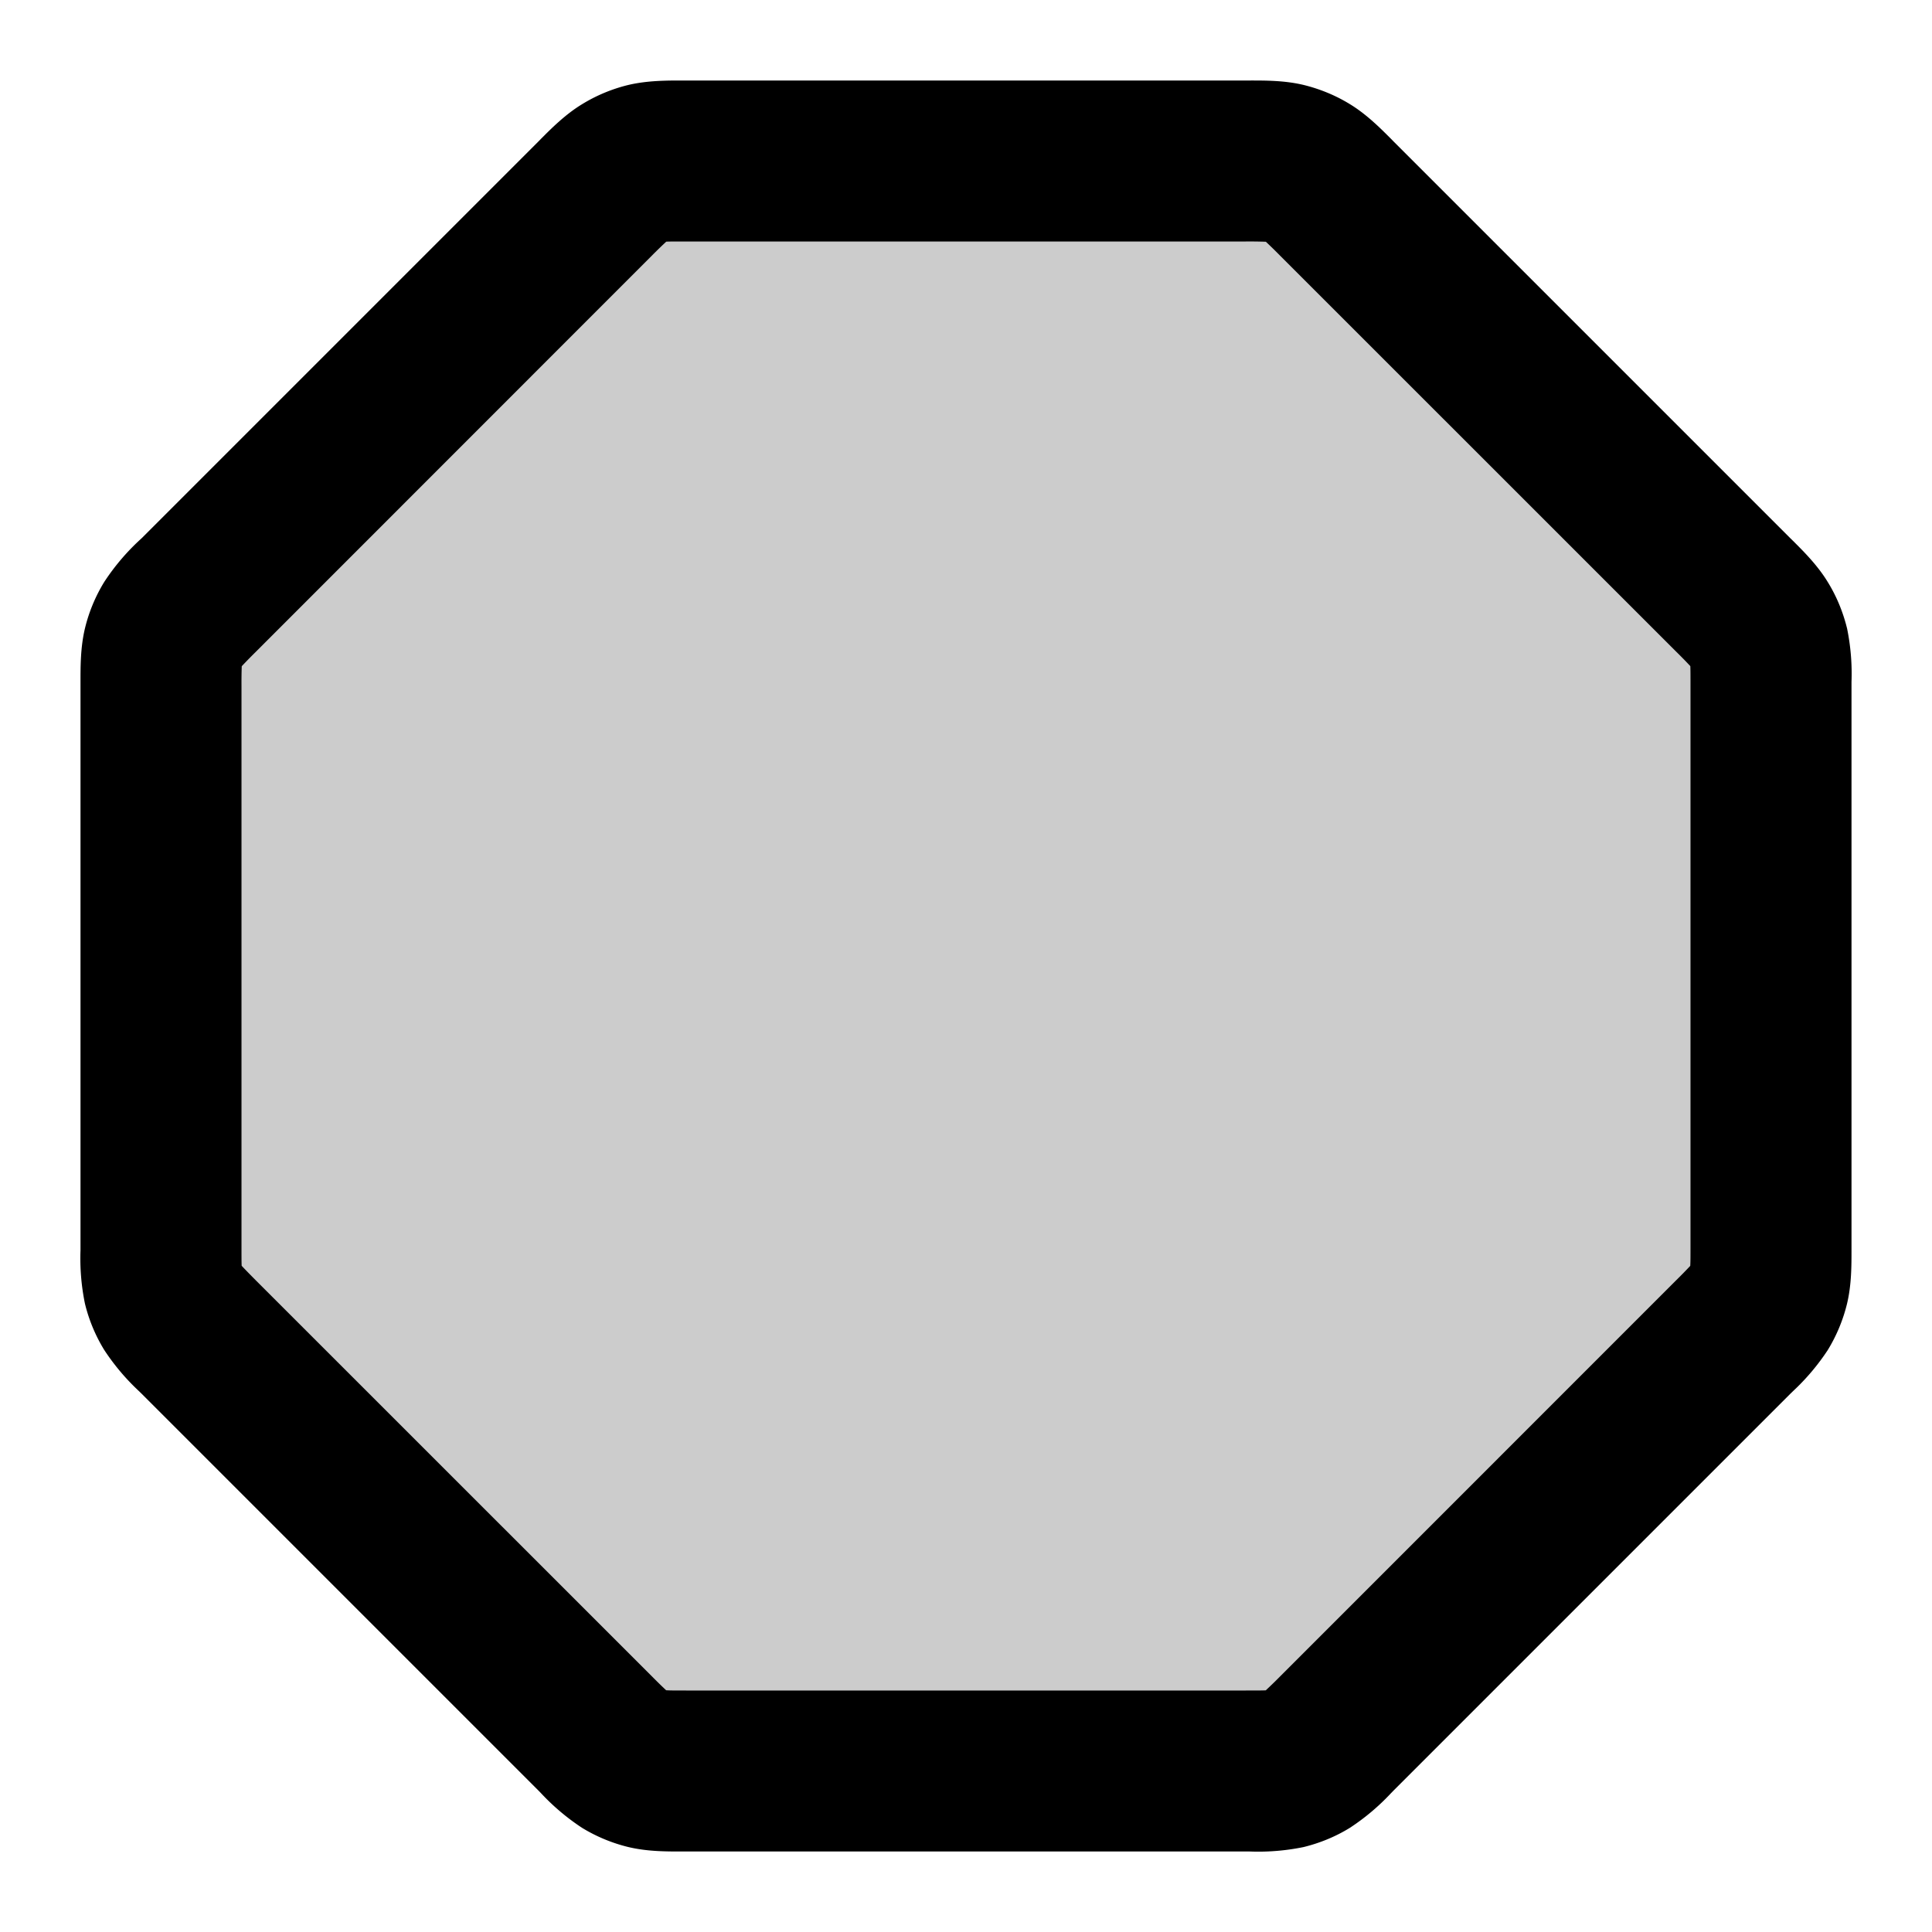 <svg xmlns="http://www.w3.org/2000/svg" width="24" height="24" viewBox="0 0 24 24">
  <path d="M7.391 2.469c.173-.173.26-.26.36-.322a1 1 0 0 1 .29-.12C8.156 2 8.278 2 8.523 2h6.954c.245 0 .367 0 .482.028a1 1 0 0 1 .29.12c.1.061.187.148.36.32l4.922 4.923c.173.173.26.26.322.36.054.09.095.188.12.29.027.115.027.237.027.482v6.954c0 .245 0 .367-.028.482a.998.998 0 0 1-.12.29c-.061.1-.148.187-.32.36l-4.923 4.922c-.173.173-.26.26-.36.322a.998.998 0 0 1-.29.12c-.115.027-.237.027-.482.027H8.523c-.245 0-.367 0-.482-.028a.998.998 0 0 1-.29-.12c-.1-.061-.187-.148-.36-.32L2.47 16.608c-.173-.173-.26-.26-.322-.36a1 1 0 0 1-.12-.29C2 15.844 2 15.722 2 15.477V8.523c0-.245 0-.367.028-.482a1 1 0 0 1 .12-.29c.061-.1.148-.187.32-.36L7.392 2.47Z" opacity=".2"/>
  <path fill-rule="evenodd" d="M8.472 1h7.056c.19 0 .43-.001.665.055.204.05.399.13.578.24.206.126.375.296.509.43l.036.037 4.922 4.922.037.036c.134.134.304.303.43.51.11.178.19.373.24.577a2.8 2.8 0 0 1 .055.665v7.056c0 .19.001.43-.055.665a2.02 2.02 0 0 1-.24.578 2.795 2.795 0 0 1-.43.509l-.037.036-4.922 4.922-.036.037a2.795 2.795 0 0 1-.51.43c-.178.11-.373.19-.577.24a2.796 2.796 0 0 1-.665.055H8.472c-.19 0-.43.001-.665-.055a2.02 2.02 0 0 1-.578-.24 2.795 2.795 0 0 1-.509-.43l-.036-.037-4.922-4.922-.037-.036a2.795 2.795 0 0 1-.43-.51 2.002 2.002 0 0 1-.24-.577A2.795 2.795 0 0 1 1 15.528V8.472c0-.19-.001-.43.055-.665a2 2 0 0 1 .24-.578 2.795 2.795 0 0 1 .467-.545l4.922-4.922.036-.037c.134-.134.303-.304.51-.43a2 2 0 0 1 .577-.24C8.043 1 8.282 1 8.472 1Zm-.197 2.003-.002.002a6.167 6.167 0 0 0-.175.17L3.176 8.099a6.167 6.167 0 0 0-.171.175l-.002.002v.004A6.184 6.184 0 0 0 3 8.523v6.954c0 .131 0 .197.002.244v.004l.003.002c.032.035.078.082.17.175l4.923 4.922a6.13 6.13 0 0 0 .177.173h.004c.047.003.113.003.244.003h6.954c.131 0 .197 0 .244-.002h.004l.002-.003a6.14 6.14 0 0 0 .175-.17l4.922-4.923a6.14 6.14 0 0 0 .171-.175l.002-.002v-.004c.003-.047.003-.113.003-.244V8.523c0-.131 0-.197-.002-.244v-.004a6.13 6.13 0 0 0-.173-.177l-4.923-4.922a6.16 6.16 0 0 0-.175-.171l-.002-.002h-.004A6.18 6.18 0 0 0 15.477 3H8.523c-.131 0-.197 0-.244.002h-.004Z" clip-rule="evenodd"/>
</svg>
